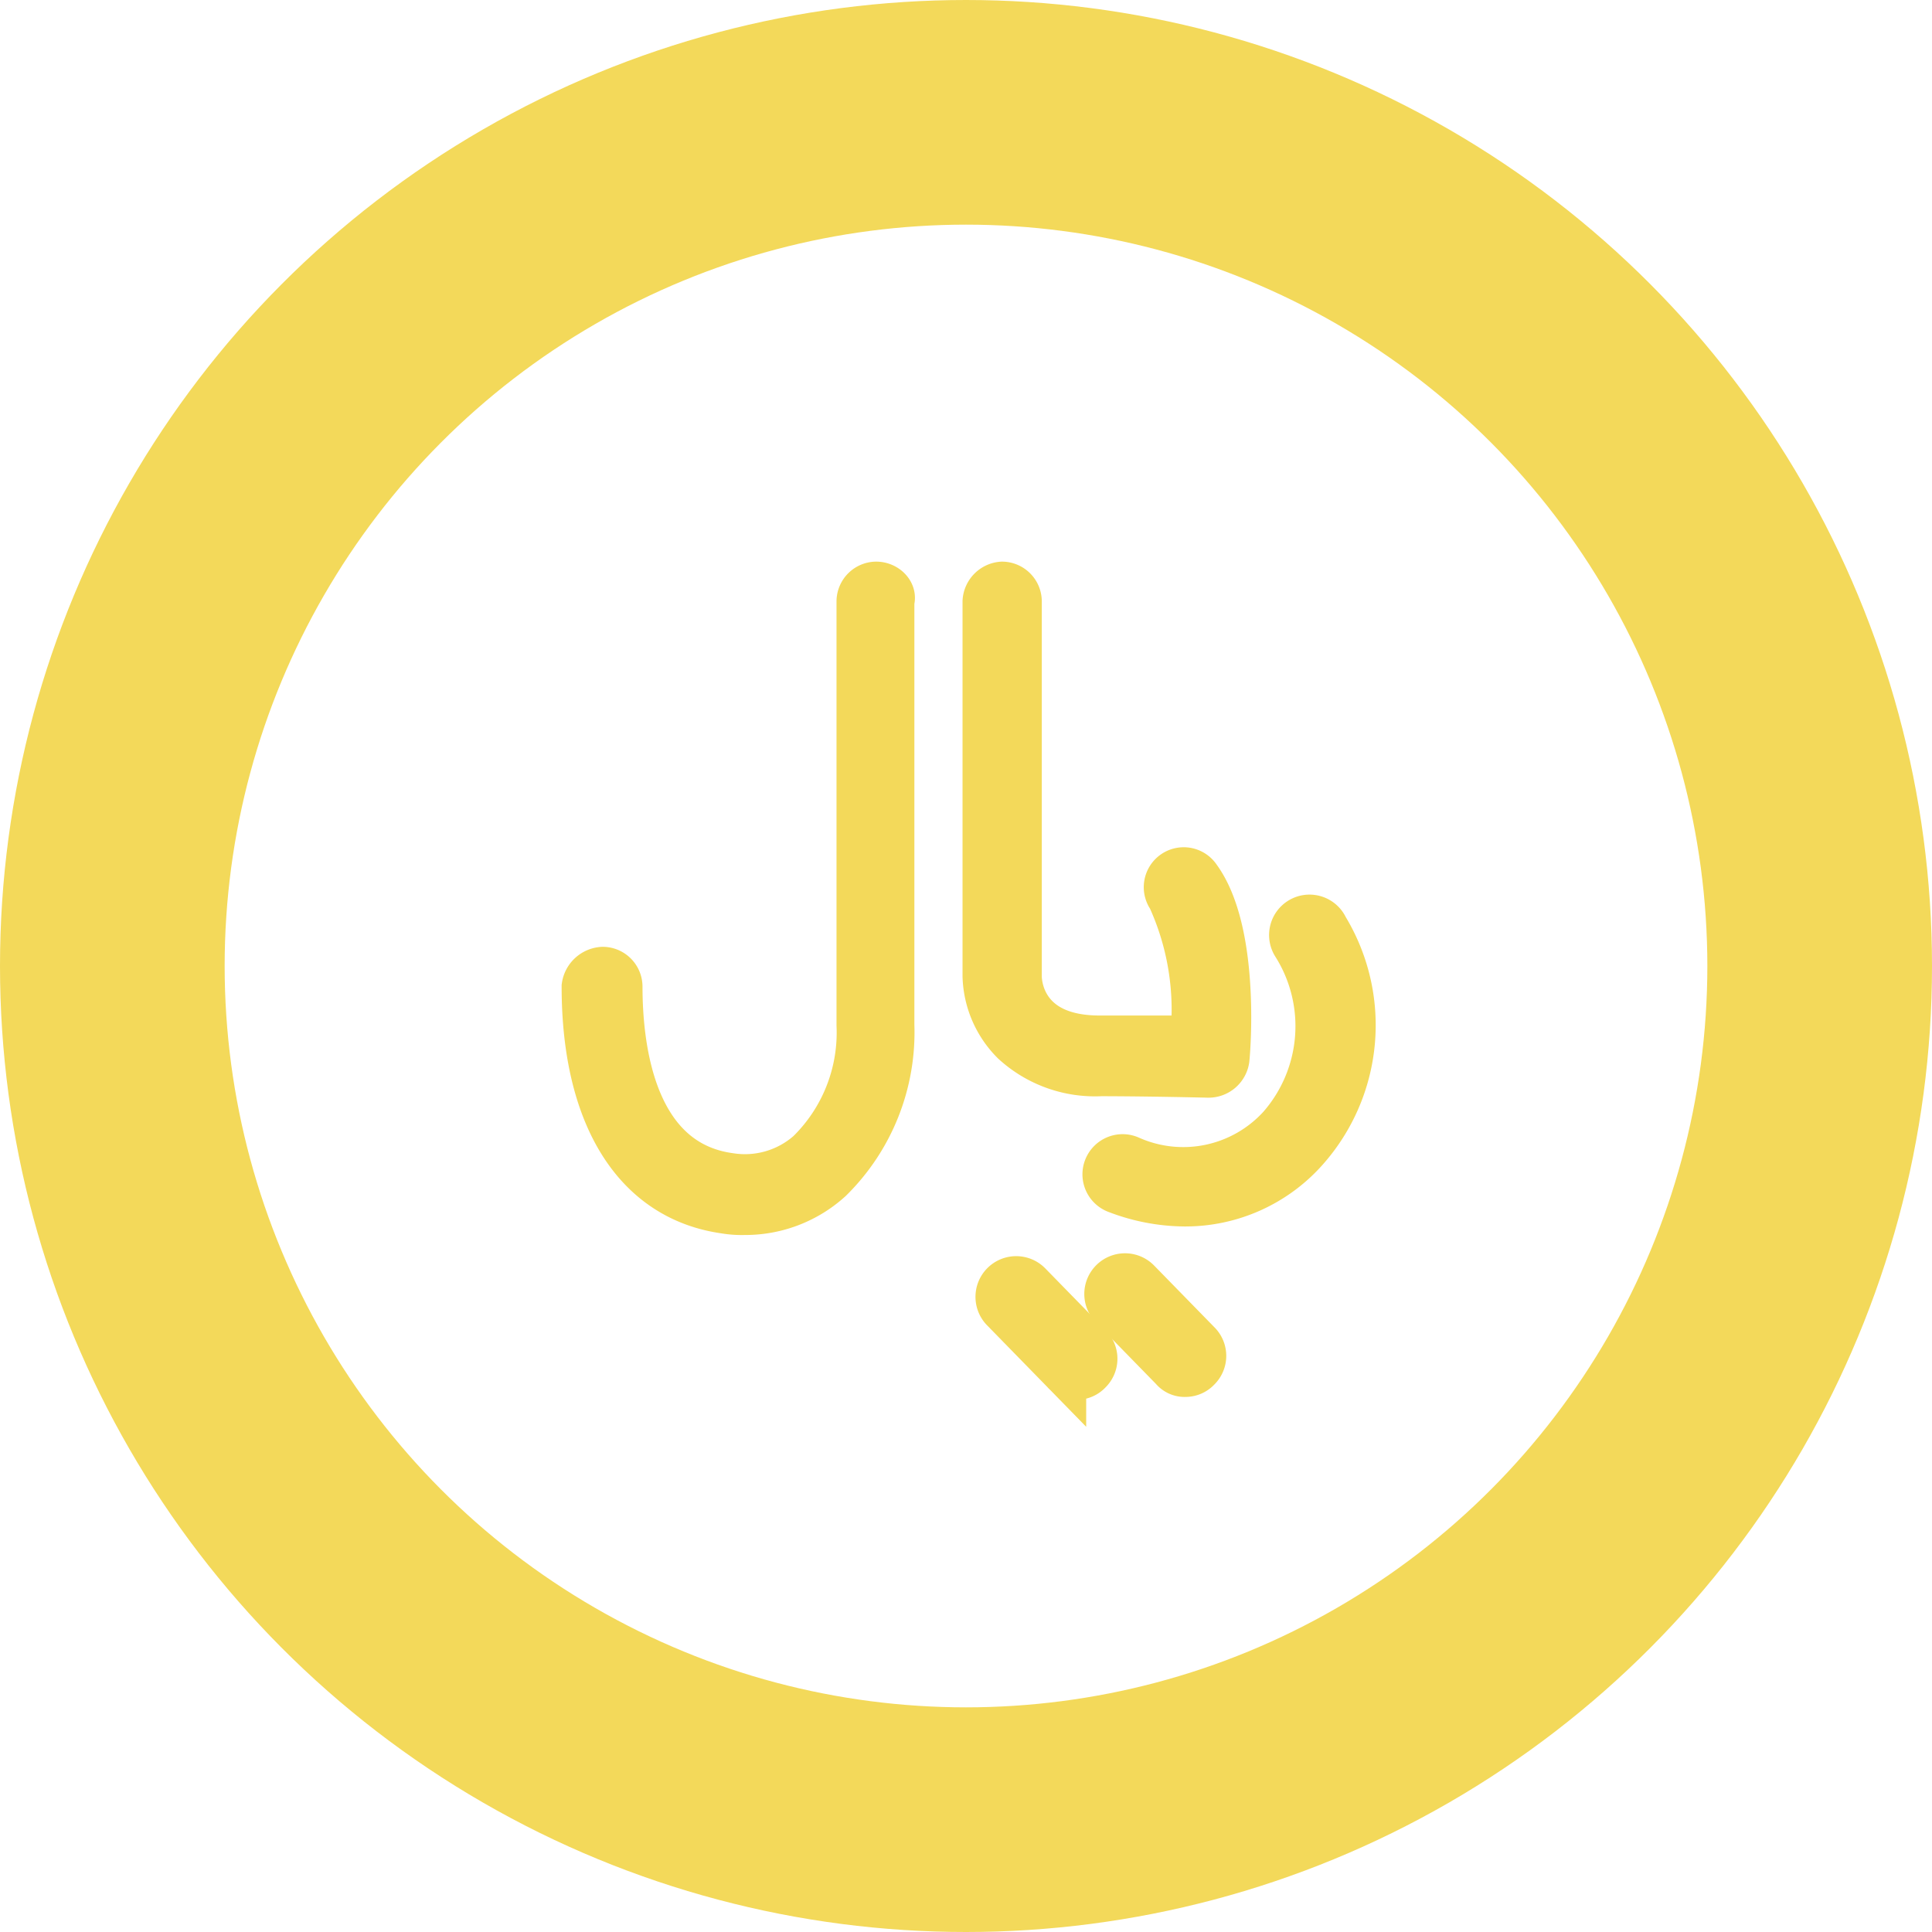 <svg xmlns="http://www.w3.org/2000/svg" viewBox="0 0 43 43">
  <defs>
    <style>
      .cls-1, .cls-4 {
        fill: none;
      }

      .cls-1, .cls-2 {
        stroke: #f3d95a;
      }

      .cls-1 {
        stroke-width: 5px;
      }

      .cls-2 {
        fill: #f3d95a;
      }

      .cls-3 {
        stroke: none;
      }
    </style>
  </defs>
  <g id="Group_1024" data-name="Group 1024" transform="translate(-1448 -1373)">
    <g id="Ellipse_7" data-name="Ellipse 7" class="cls-1" transform="translate(1448 1373)">
      <circle class="cls-3" cx="21.5" cy="21.5" r="21.5"/>
      <circle class="cls-4" cx="21.5" cy="21.5" r="19"/>
    </g>
    <g id="Group_780" data-name="Group 780" transform="translate(1461 1386)">
      <g id="Group_779" data-name="Group 779">
        <path id="Path_411" data-name="Path 411" class="cls-2" d="M32.971,10.931h0a.415.415,0,0,0,.414-.351c.032-.287.223-2.868-.637-4.047a.389.389,0,1,0-.637.446,6.005,6.005,0,0,1,.51,3.123H30.549c-1.721,0-1.785-1.211-1.785-1.37V.382A.388.388,0,0,0,28.382,0,.411.411,0,0,0,28,.382v8.35a2.16,2.16,0,0,0,.637,1.466,2.68,2.68,0,0,0,1.944.7h.032C31.7,10.9,32.971,10.931,32.971,10.931Z" transform="translate(-19.077)"/>
        <path id="Path_412" data-name="Path 412" class="cls-2" d="M6.5,0a.388.388,0,0,0-.382.382V9.815A3.737,3.737,0,0,1,5,12.652a2.147,2.147,0,0,1-1.753.51C1.115,12.875.8,10.389.8,8.955a.388.388,0,0,0-.382-.382A.443.443,0,0,0,0,8.955c0,2.9,1.147,4.717,3.123,5a2.258,2.258,0,0,0,.446.032,2.812,2.812,0,0,0,1.912-.733,4.6,4.6,0,0,0,1.37-3.442V.382C6.915.191,6.724,0,6.5,0Z"/>
        <path id="Path_413" data-name="Path 413" class="cls-2" d="M29.618,48.645a.406.406,0,1,0-.574.574l1.338,1.37a.346.346,0,0,0,.287.127.389.389,0,0,0,.287-.127.4.4,0,0,0,0-.574Z" transform="translate(-19.707 -33.061)"/>
        <path id="Path_414" data-name="Path 414" class="cls-2" d="M37.218,48.445a.406.406,0,1,0-.574.574l1.338,1.37a.346.346,0,0,0,.287.127.389.389,0,0,0,.287-.127.4.4,0,0,0,0-.574Z" transform="translate(-24.885 -32.925)"/>
        <path id="Path_415" data-name="Path 415" class="cls-2" d="M41.3,23.535a.4.4,0,1,0-.7.382,3.4,3.4,0,0,1-.319,4.047,2.917,2.917,0,0,1-3.346.7.394.394,0,1,0-.287.733,4.294,4.294,0,0,0,1.5.287,3.583,3.583,0,0,0,2.709-1.211A4.175,4.175,0,0,0,41.3,23.535Z" transform="translate(-24.789 -15.887)"/>
      </g>
    </g>
  </g>
</svg>
